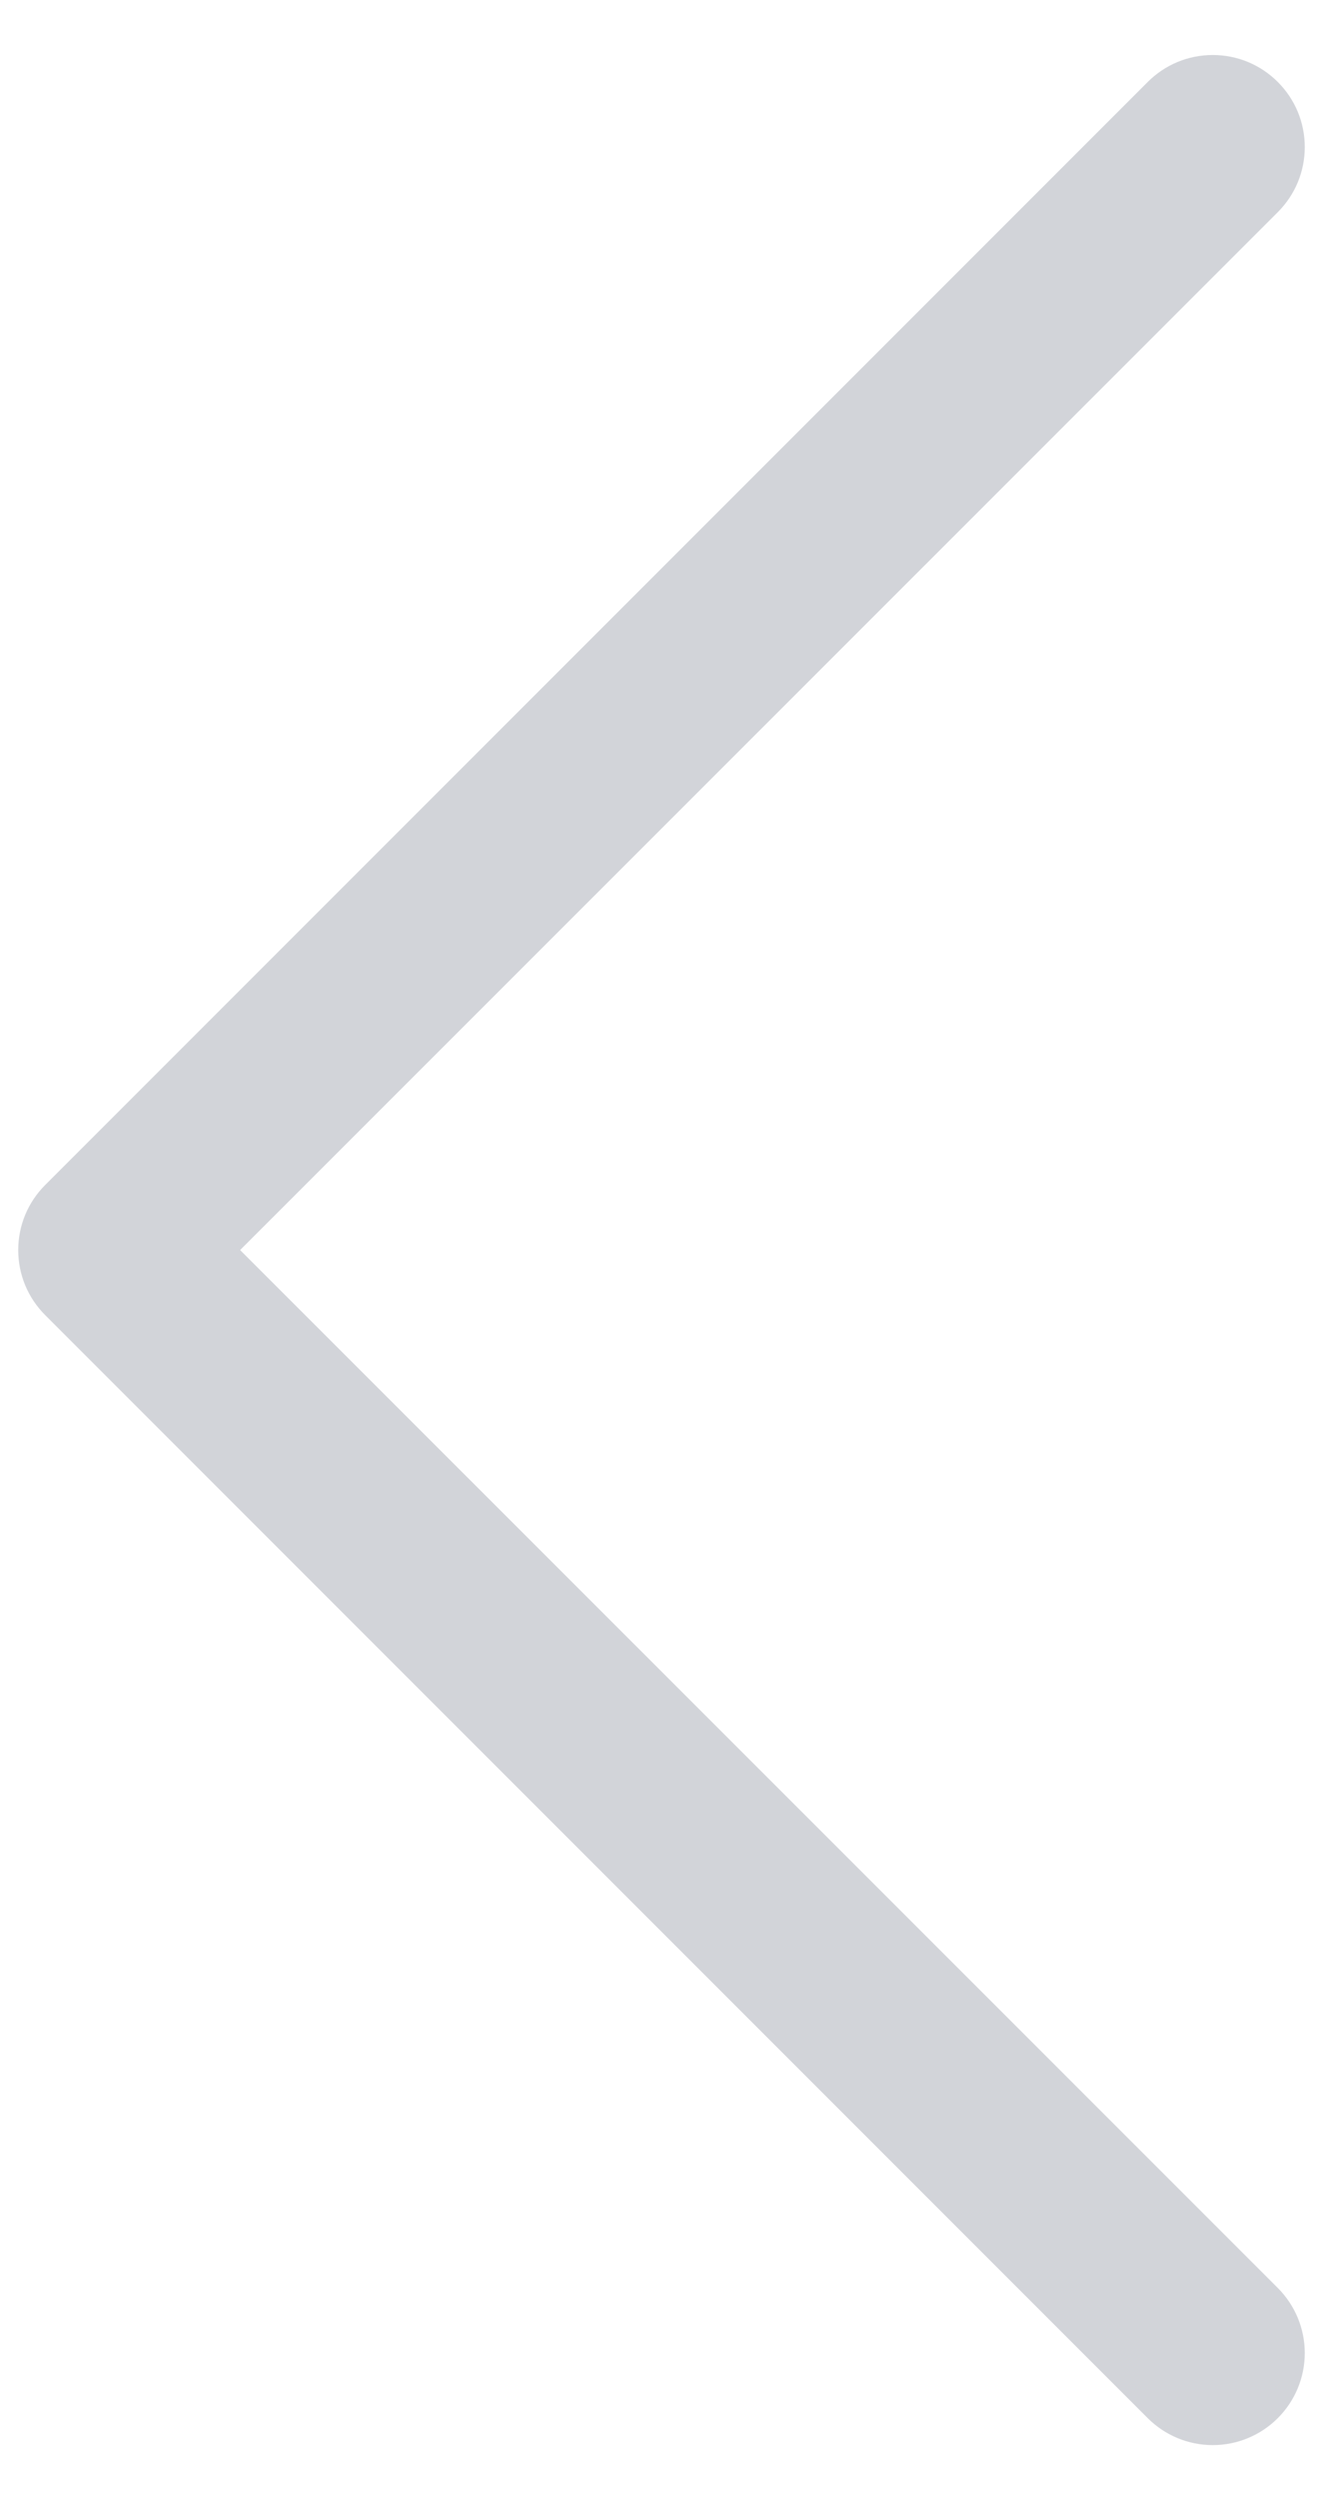 <svg width="18" height="34" viewBox="0 0 18 34" fill="none" xmlns="http://www.w3.org/2000/svg">
<path fill-rule="evenodd" clip-rule="evenodd" d="M17.385 1.115C17.501 1.231 17.594 1.369 17.657 1.521C17.72 1.673 17.752 1.836 17.752 2C17.752 2.164 17.72 2.327 17.657 2.479C17.594 2.631 17.501 2.769 17.385 2.885L3.267 17L17.385 31.115C17.62 31.35 17.752 31.668 17.752 32C17.752 32.332 17.62 32.65 17.385 32.885C17.15 33.12 16.832 33.252 16.5 33.252C16.168 33.252 15.85 33.12 15.615 32.885L0.615 17.885C0.499 17.769 0.406 17.631 0.343 17.479C0.28 17.327 0.248 17.164 0.248 17C0.248 16.836 0.28 16.673 0.343 16.521C0.406 16.369 0.499 16.231 0.615 16.115L15.615 1.115C15.731 0.999 15.869 0.906 16.021 0.843C16.173 0.78 16.336 0.748 16.5 0.748C16.664 0.748 16.827 0.78 16.979 0.843C17.131 0.906 17.269 0.999 17.385 1.115Z" fill="#D2D4D9"/>
</svg>
